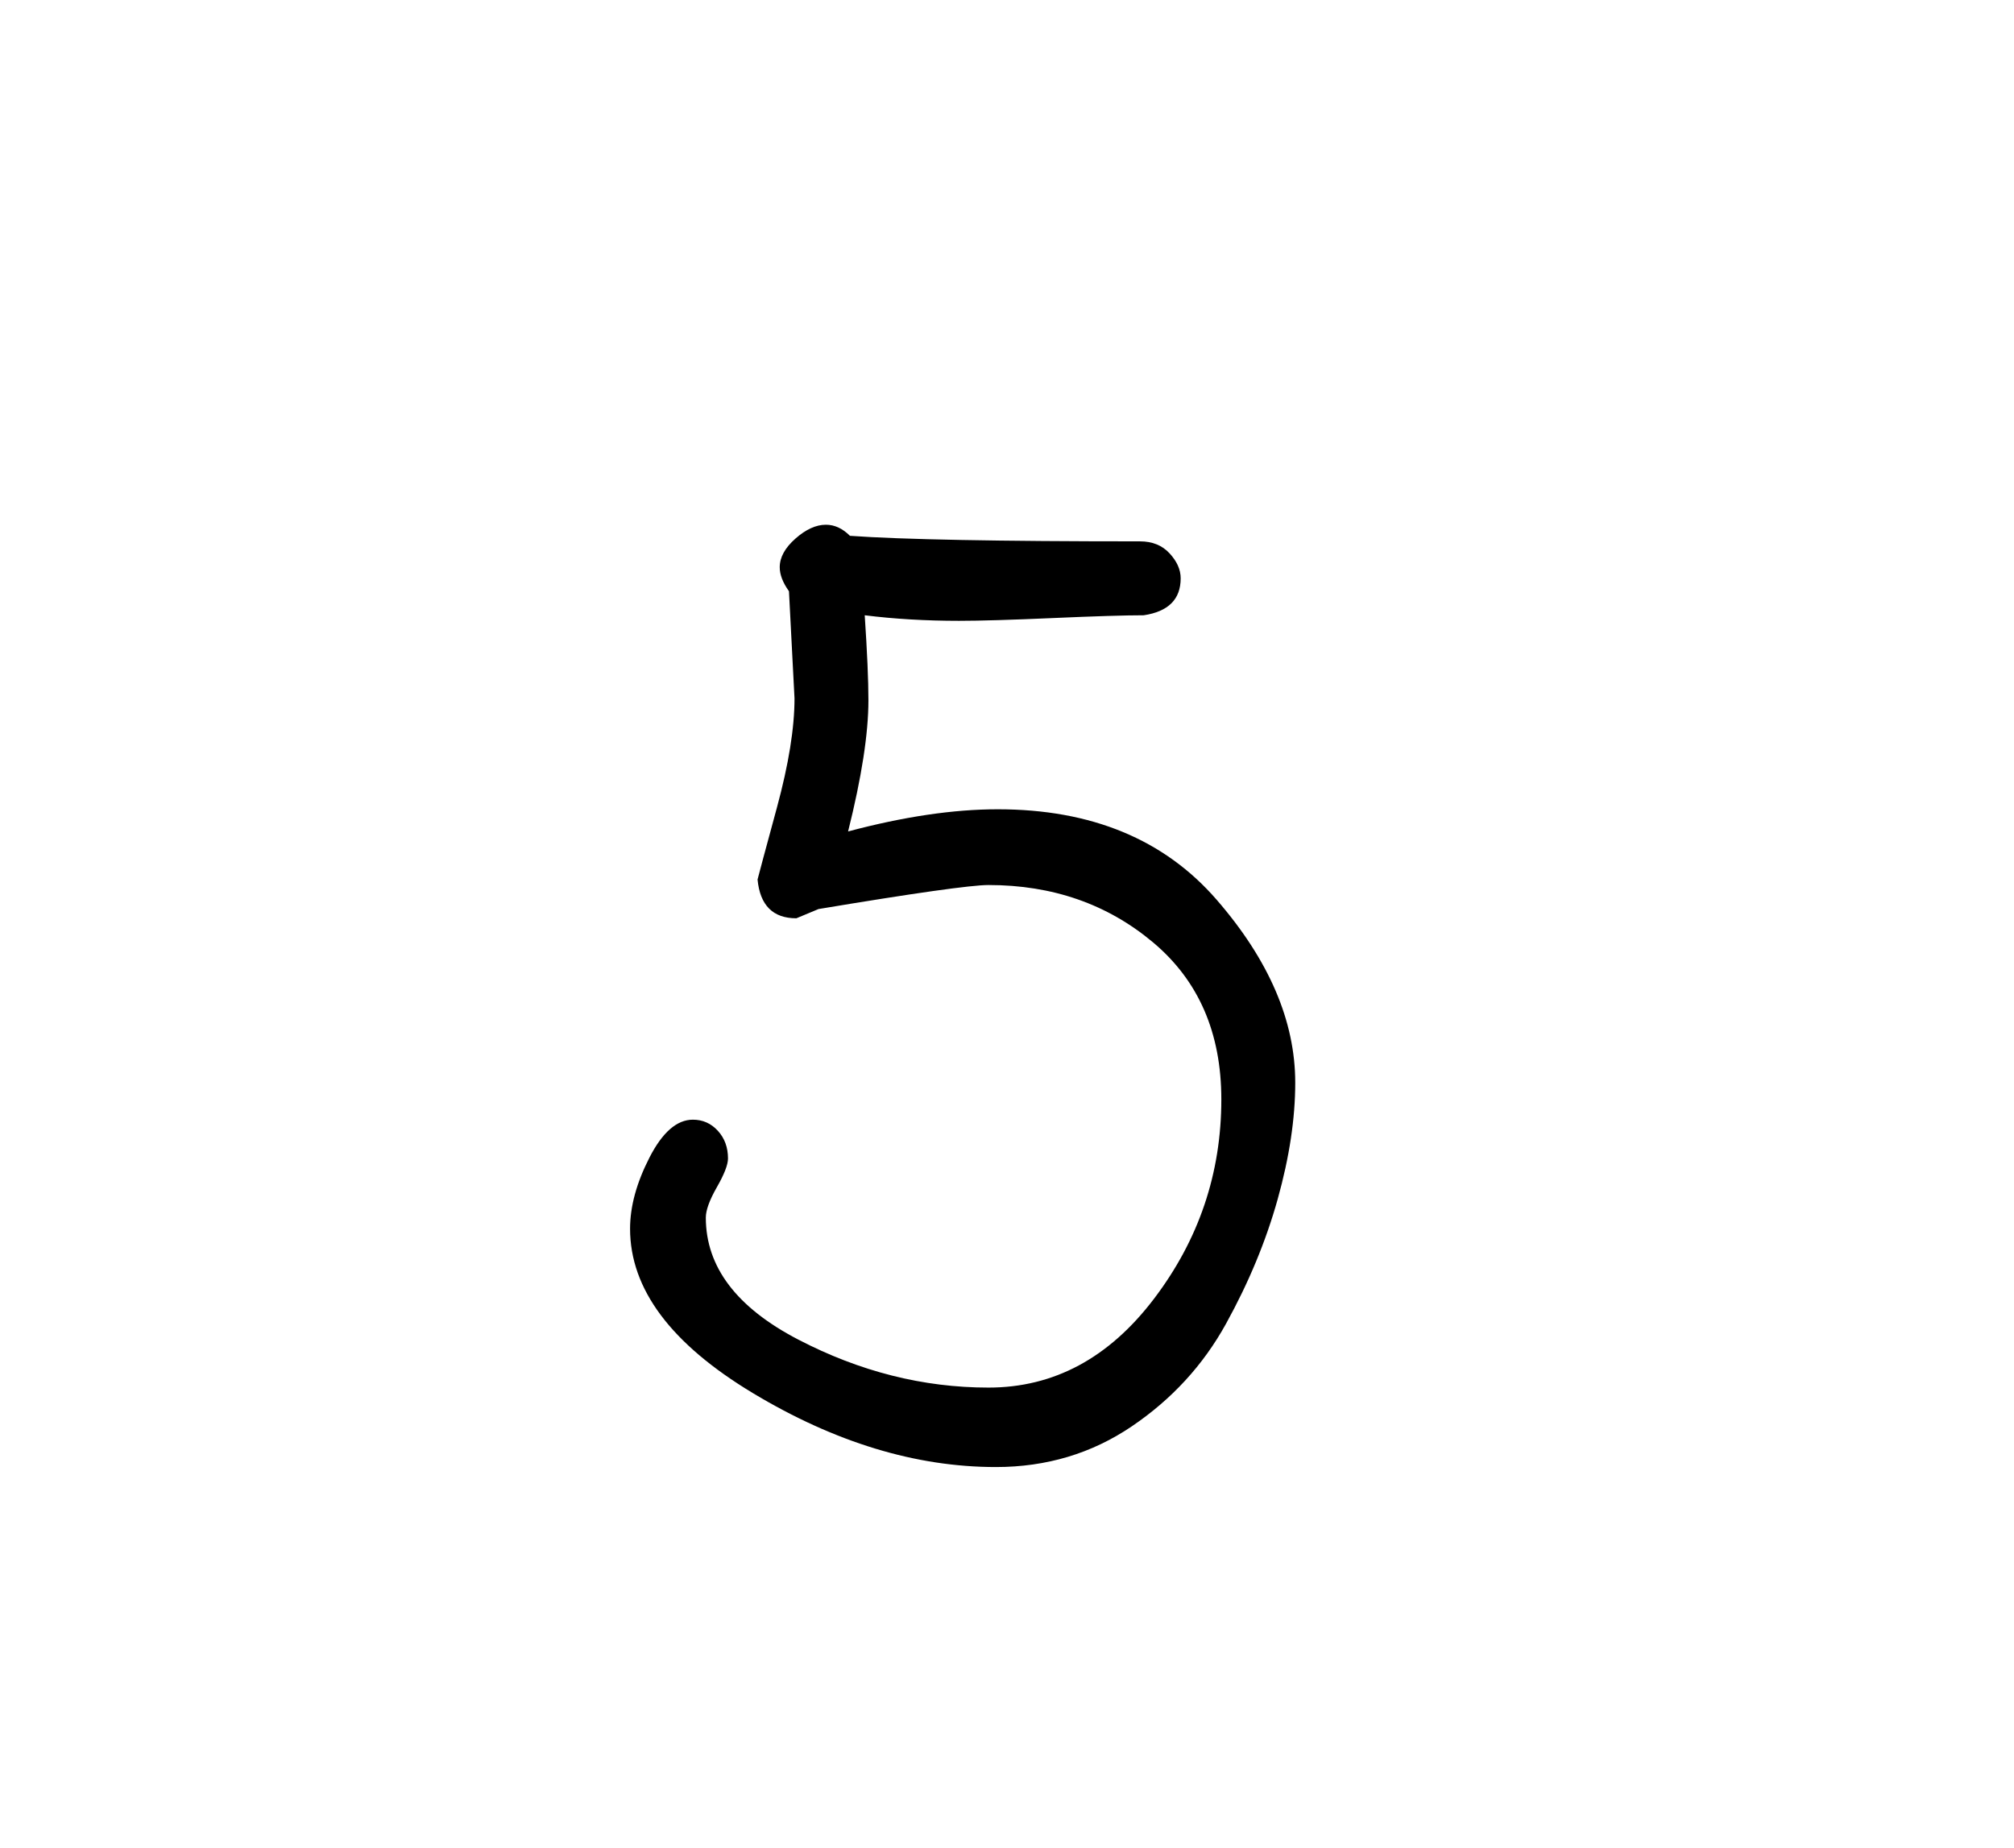 <?xml version="1.0" standalone="no"?>
<!DOCTYPE svg PUBLIC "-//W3C//DTD SVG 1.1//EN" "http://www.w3.org/Graphics/SVG/1.1/DTD/svg11.dtd" >
<svg xmlns="http://www.w3.org/2000/svg" xmlns:xlink="http://www.w3.org/1999/xlink" version="1.1" viewBox="-10 0 1090 1000">
   <path fill="currentColor"
d="M609 333q-15 0 -49 1.5t-51 1.5q-27 0 -51 -3q2 30 2 46q0 27 -11 71q45 -12 81 -12q76 0 118.5 49t42.5 99q0 29 -9.5 63t-28 67.5t-51 55.5t-73.5 22q-65 0 -131.5 -40t-66.5 -89q0 -18 10.5 -38.5t23.5 -20.5q8 0 13.5 6t5.5 15q0 5 -6 15.5t-6 16.5q0 40 50 66
t103 26t89.5 -48t36.5 -108q0 -54 -37 -85t-89 -31q-14 0 -92 13l-12 5q-19 0 -21 -21q1 -4 10.5 -39t9.5 -59q0 -1 -3 -58q-5 -7 -5 -13q0 -8 8.5 -15.5t16.5 -7.5q7 0 13 6q42 3 157 3q10 0 16 6.5t6 13.5q0 17 -20 20z" />
</svg>
